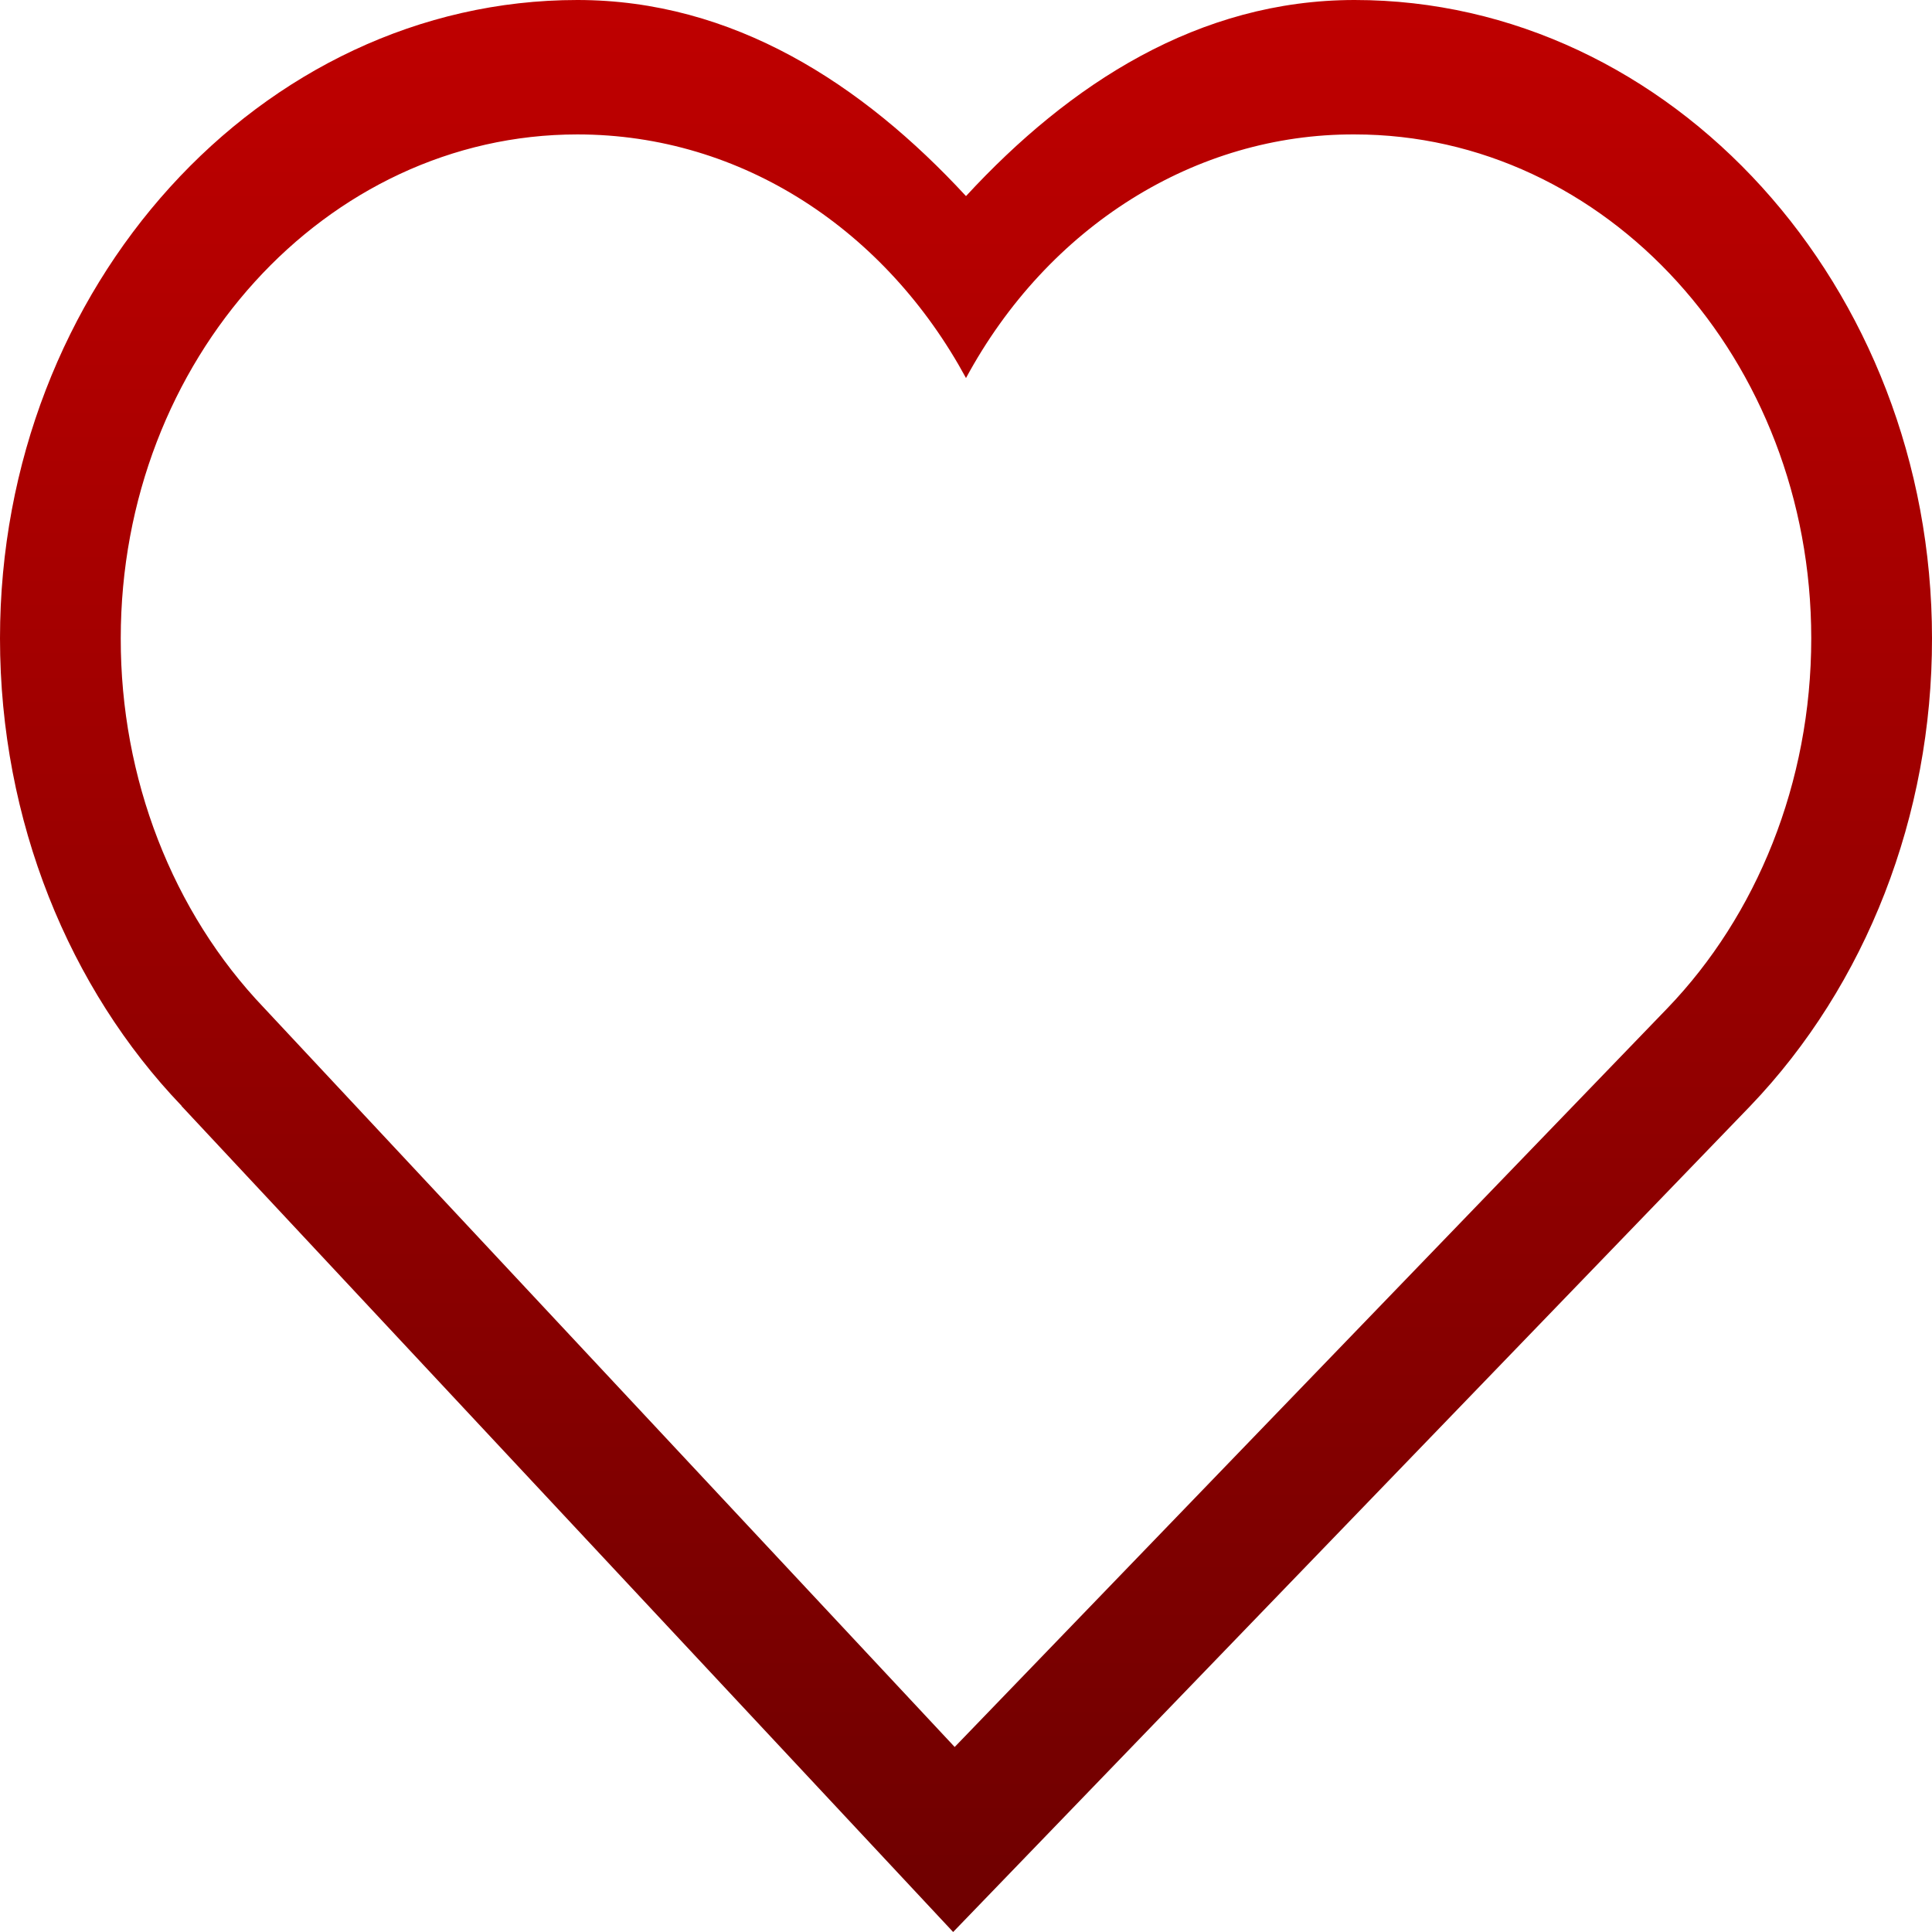 <svg xmlns="http://www.w3.org/2000/svg" xmlns:xlink="http://www.w3.org/1999/xlink" width="64" height="64" viewBox="0 0 64 64" version="1.1"><defs><linearGradient id="linear0" gradientUnits="userSpaceOnUse" x1="0" y1="0" x2="0" y2="1" gradientTransform="matrix(64,0,0,64,0,0)"><stop offset="0" style="stop-color:#bf0000;stop-opacity:1;"/><stop offset="1" style="stop-color:#6e0000;stop-opacity:1;"/></linearGradient></defs><g id="surface1"><path style=" stroke:none;fill-rule:nonzero;fill:url(#linear0);" d="M 19.125 0 C 8.652 0 0 9.477 0 21.145 C 0 27.199 2.301 32.754 6.016 36.633 L 6.016 36.641 L 31.574 64 L 57.977 36.641 C 61.824 32.625 64.008 27.016 64 21.145 C 64 9.477 55.348 0 44.875 0 C 39.715 0 35.438 2.77 32 6.496 C 28.559 2.77 24.281 0 19.125 0 Z M 19.125 4.453 C 24.613 4.453 29.363 7.66 32 12.523 C 34.715 7.496 39.605 4.43 44.875 4.453 C 53.203 4.453 60 11.906 60 21.145 C 60 25.953 58.176 30.336 55.246 33.387 L 31.625 57.871 L 8.746 33.387 C 5.711 30.211 3.992 25.781 4 21.145 C 4 11.906 10.801 4.453 19.125 4.453 Z M 19.125 4.453 "/></g></svg>
